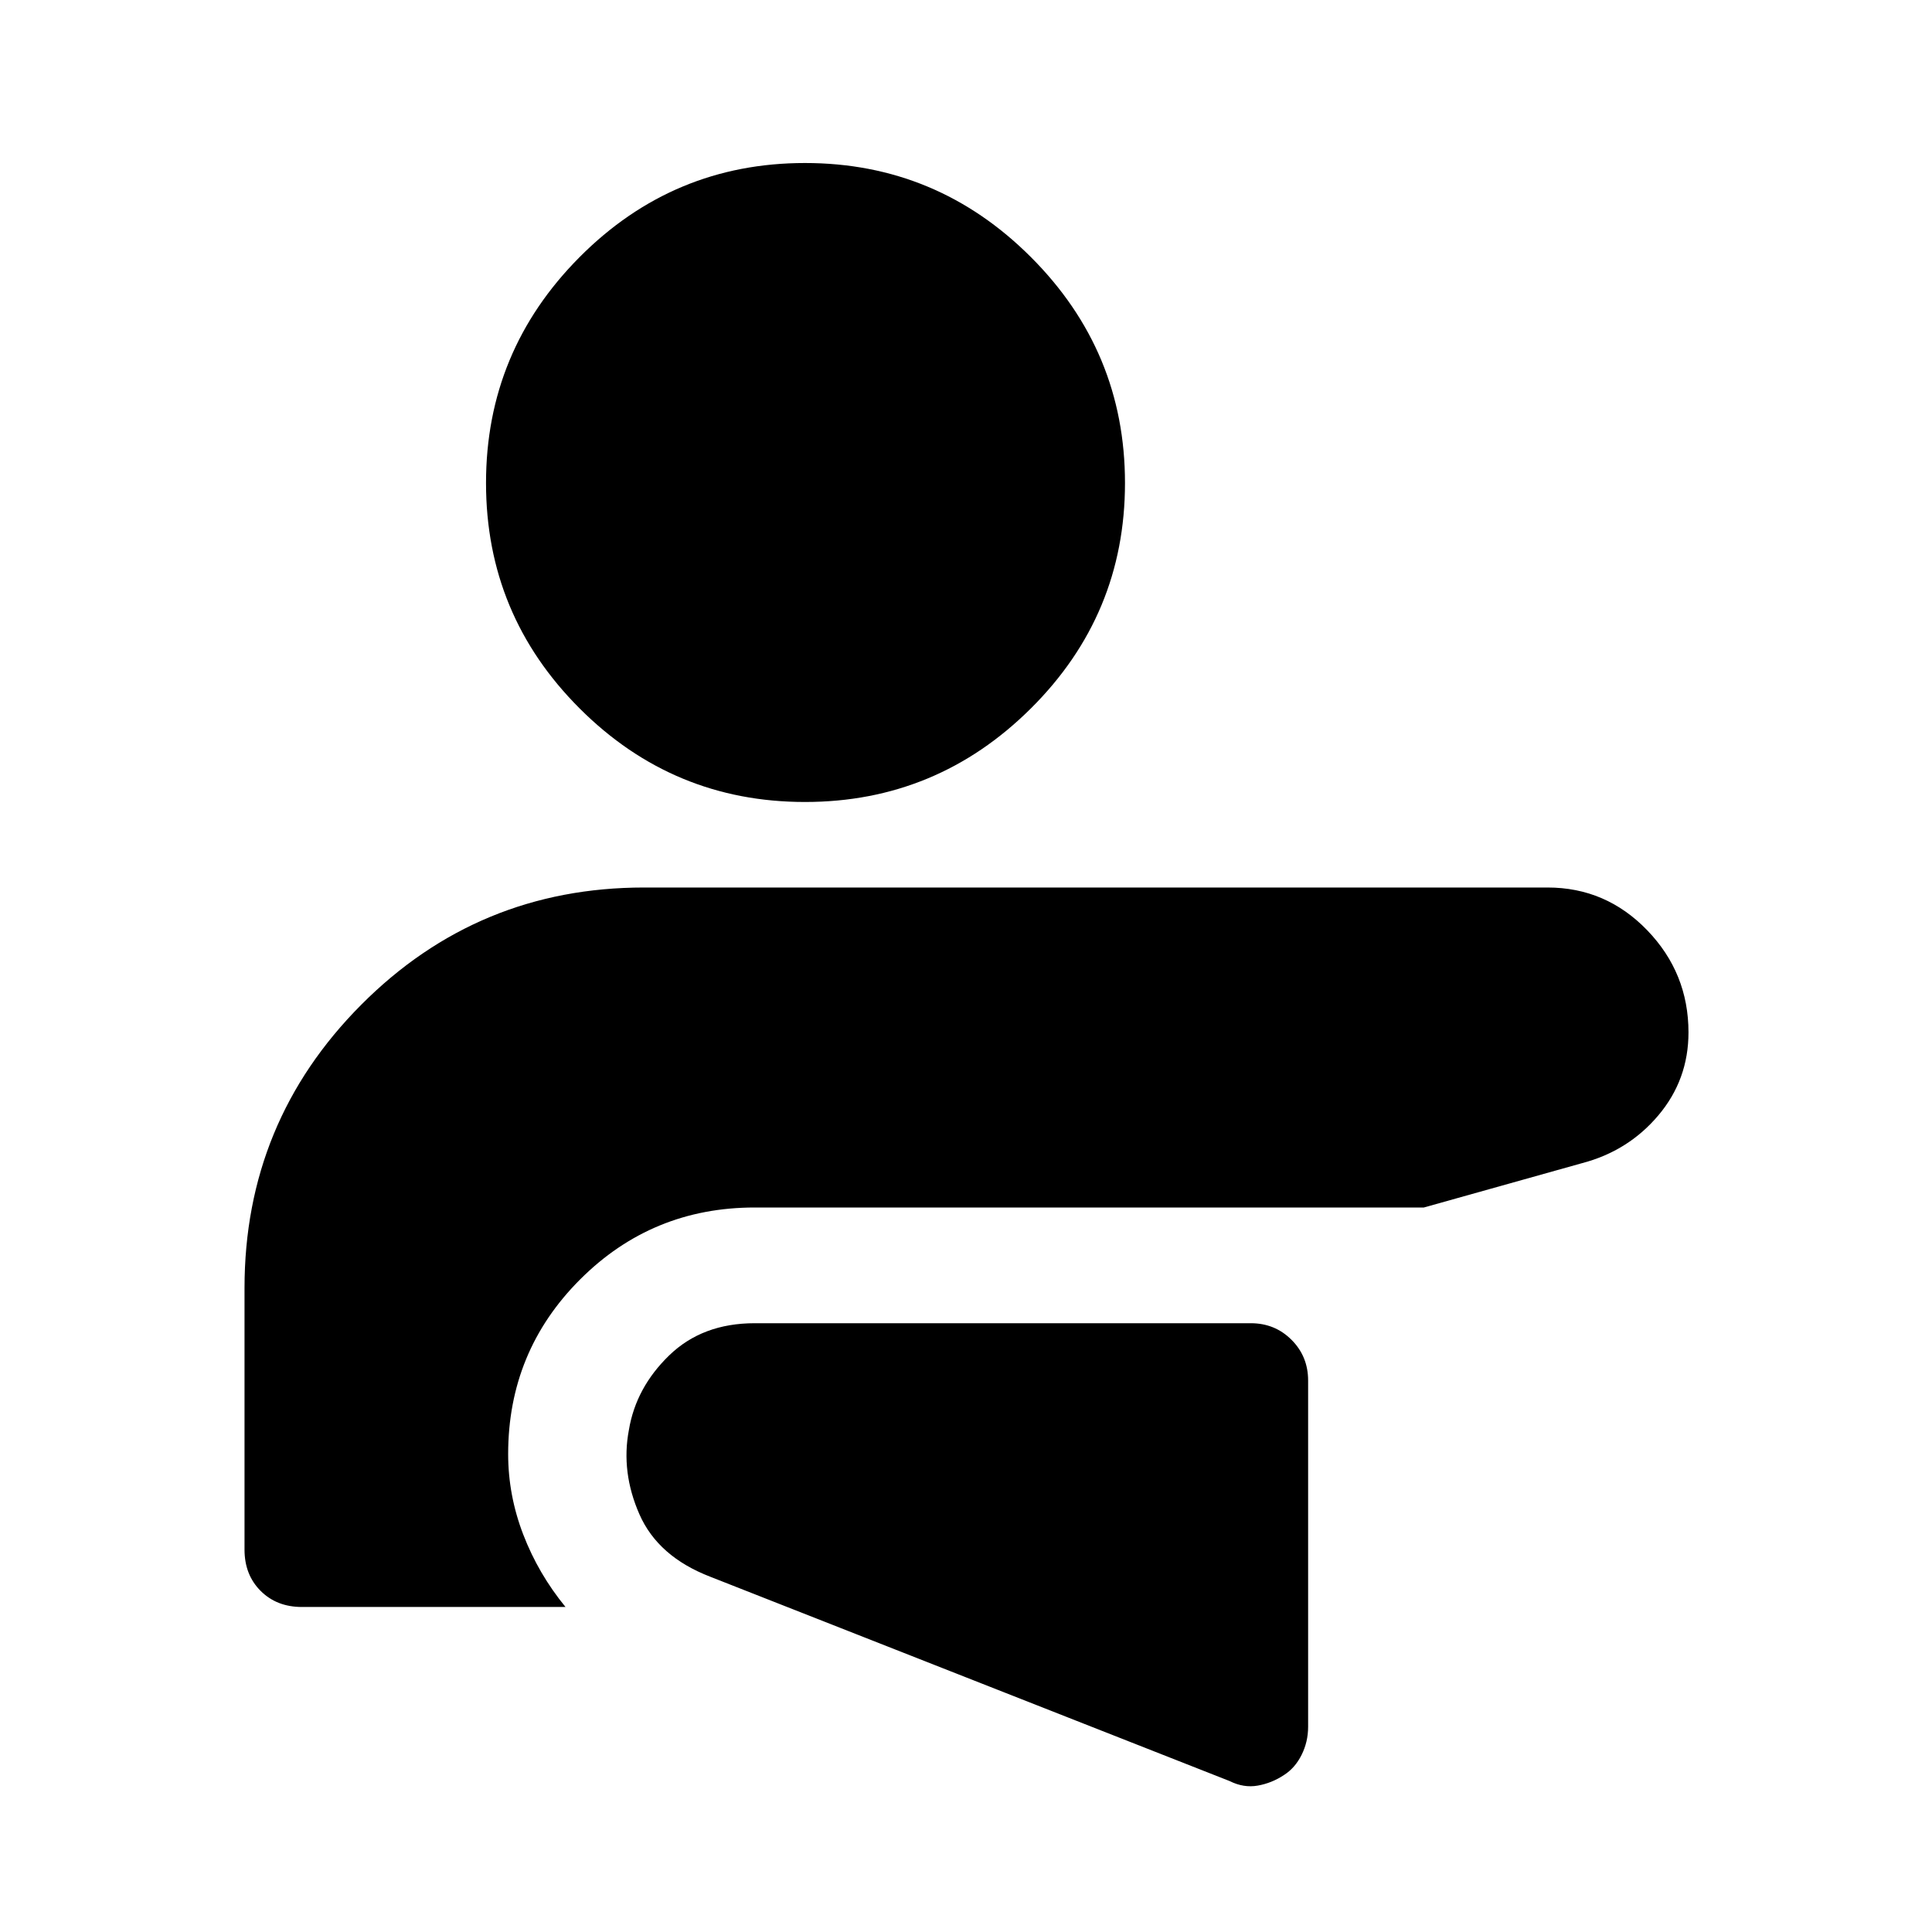 <svg xmlns="http://www.w3.org/2000/svg" height="48" viewBox="0 -960 960 960" width="48"><path d="M611-75q7 3.5 14 2.25T638-78q5.5-3.5 8.75-10t3.25-14v-172q0-12-8.25-20.25t-20.25-8.25H375q-26 0-42.5 16t-20 37q-4 21 5.25 42t35.25 31L611-75Zm158-444q29 0 49.5 21.25T839-447q0 23.5-15 41.25T786-382l-78.5 22H375q-51 0-86.75 35.75T252.5-237.5q0 20.5 7.5 40t21 36H150q-12.5 0-20.5-8t-8-20.5v-130q0-82.5 58-140.75T320-519h449ZM400-879q65.5 0 112.25 46.75T559-720q0 65.5-46.75 112T400-561.5q-65.5 0-112-46.5t-46.5-112q0-65.5 46.5-112.25T400-879Z"/></svg>